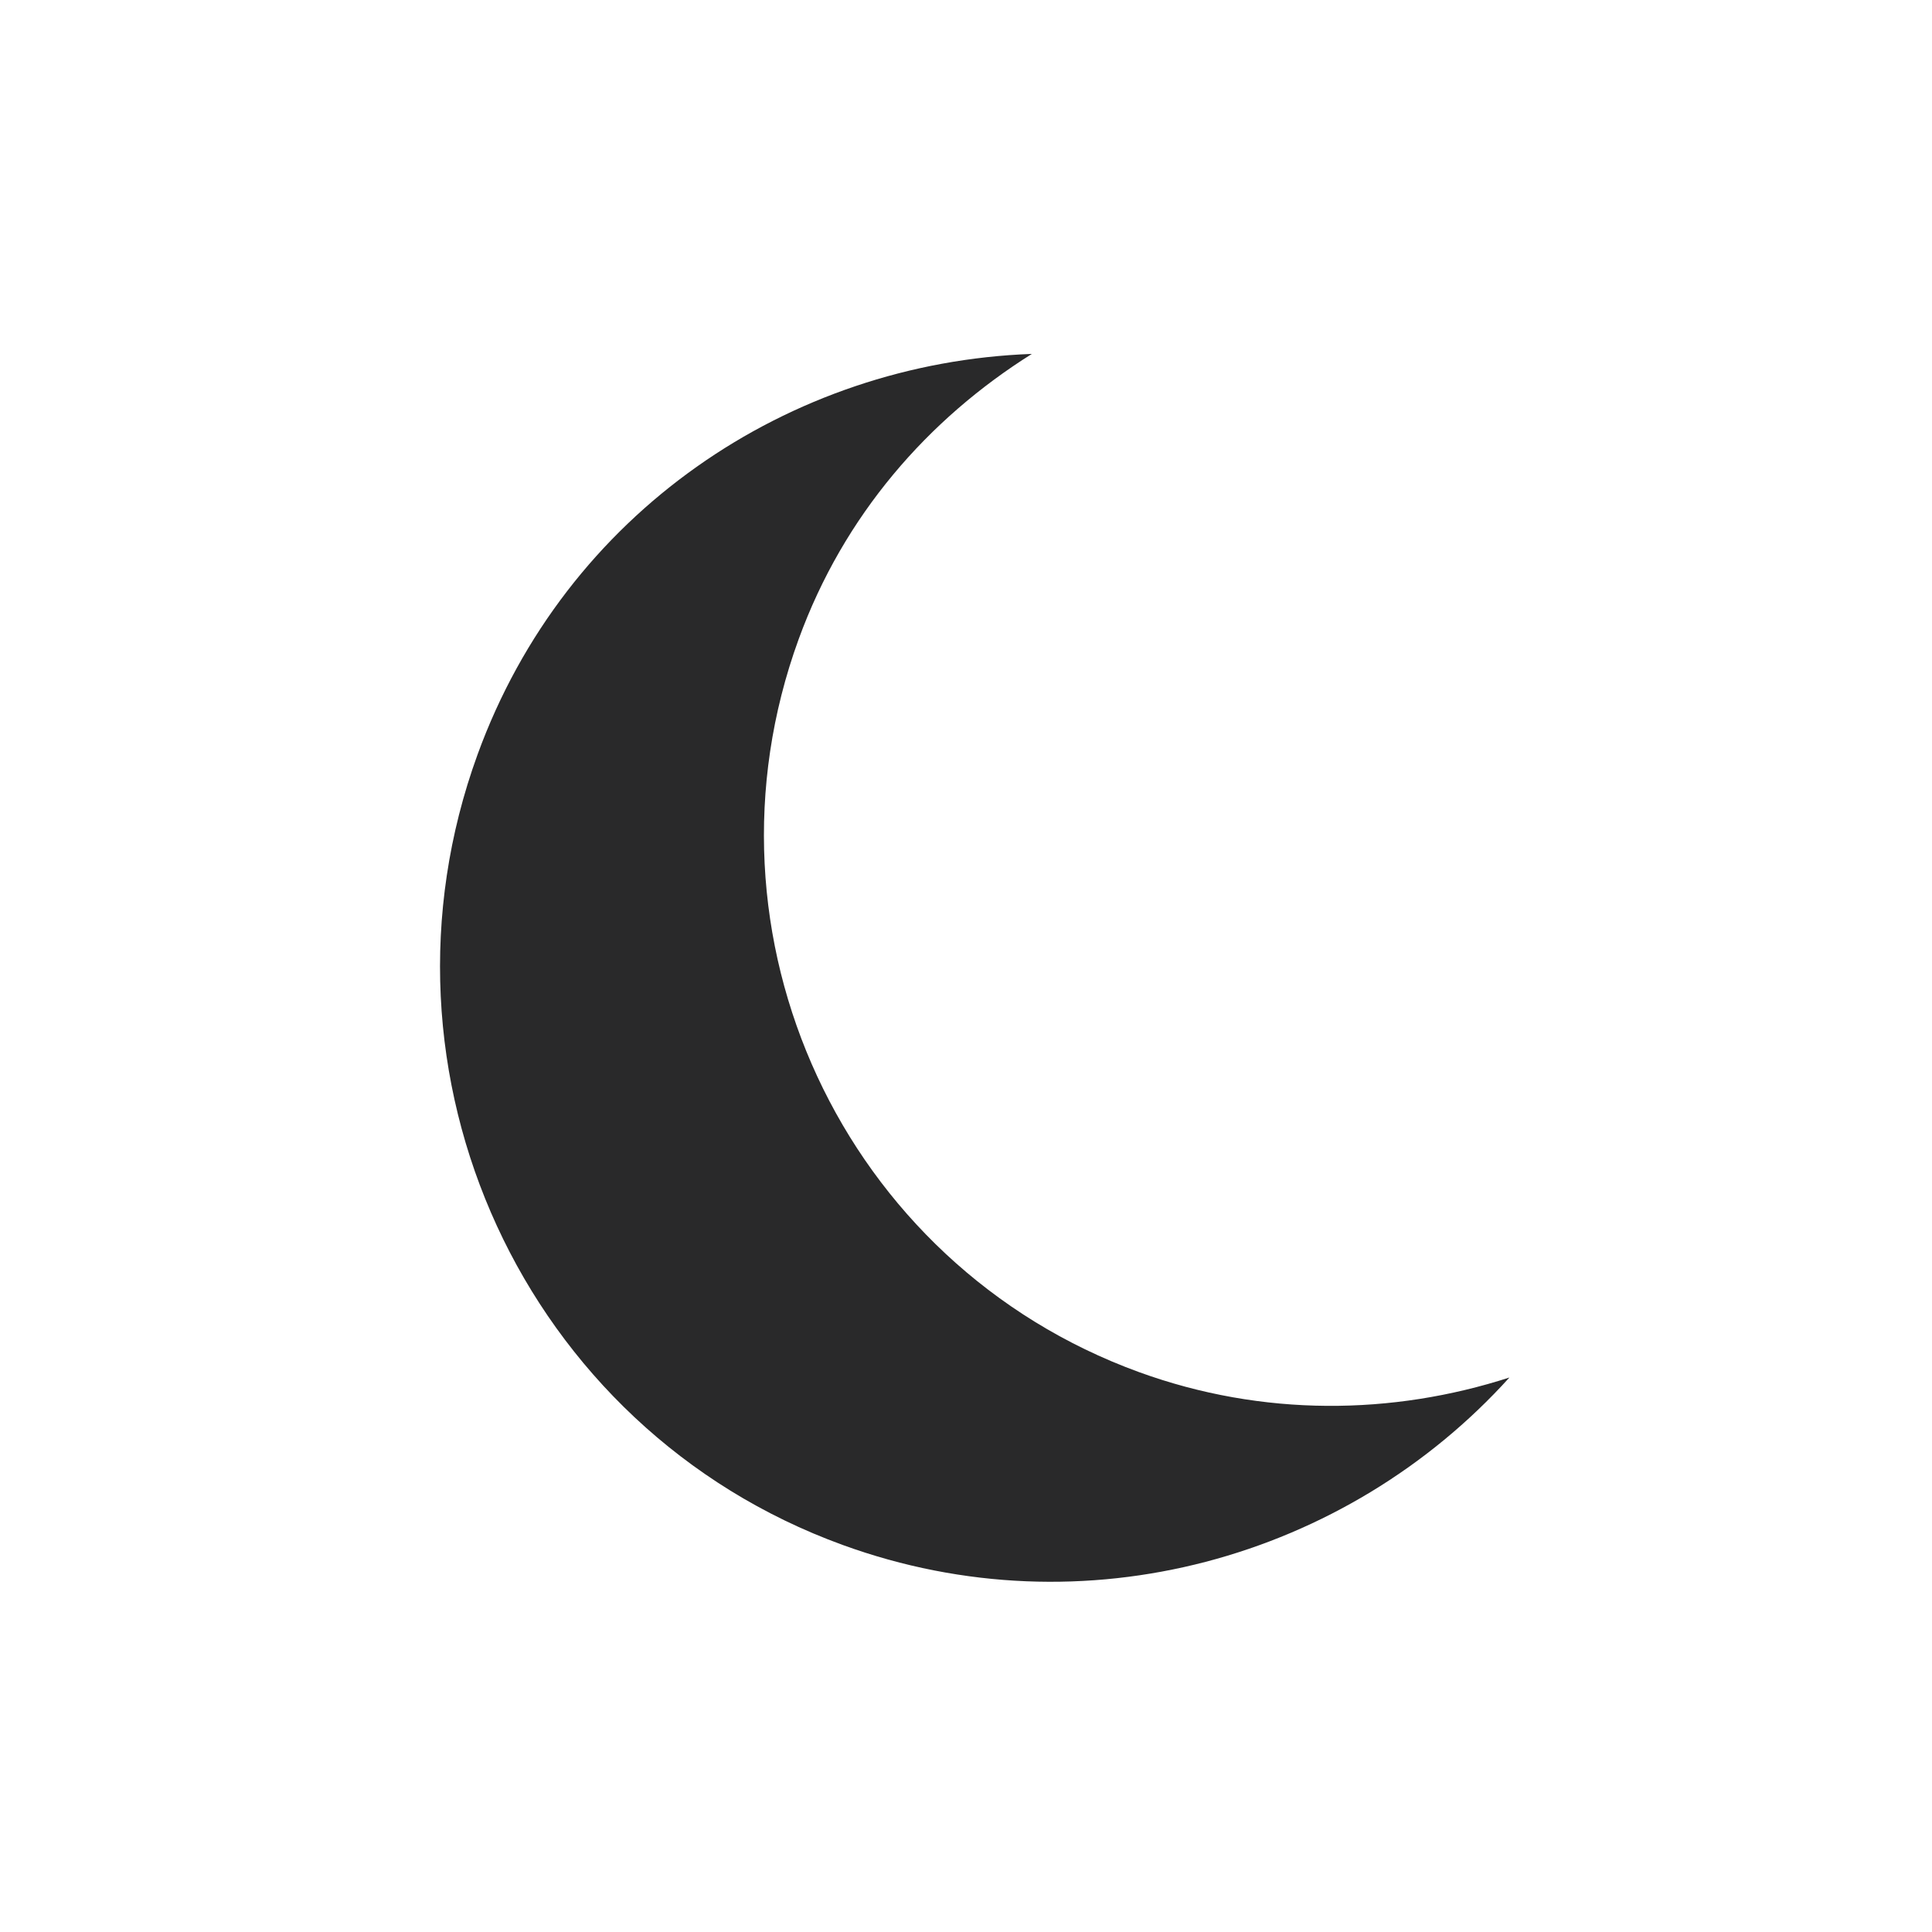 <?xml version="1.0" encoding="UTF-8" standalone="no"?>
<!-- Created with Inkscape (http://www.inkscape.org/) -->
<svg id="svg6530" xmlns:rdf="http://www.w3.org/1999/02/22-rdf-syntax-ns#" xmlns="http://www.w3.org/2000/svg" xmlns:osb="http://www.openswatchbook.org/uri/2009/osb" height="22" viewBox="0 0 22 22" width="22" version="1.1" xmlns:cc="http://creativecommons.org/ns#" xmlns:dc="http://purl.org/dc/elements/1.1/">
 <g id="layer1" transform="translate(-81 -681.29)">
  <rect id="rect18110-7-1-3" style="color:#bebebe;enable-background:new;fill:none" height="22" width="22" y="681.29" x="81"/>
  <circle id="path7478" style="opacity:0;color:#bebebe" transform="rotate(20)" cy="618.73" cx="324.17" r="7"/>
  <path id="path7501" style="color:#bebebe;fill:#29292a" d="m92.75 685.32c-2.763 0.101-5.309 1.805-6.312 4.562-1.322 3.633 0.523 7.678 4.156 9 2.758 1.004 5.74 0.145 7.594-1.906-1.328 0.429-2.806 0.452-4.219-0.062-3.373-1.228-5.103-4.97-3.875-8.344 0.514-1.413 1.474-2.508 2.656-3.25z"/>
 </g>
</svg>

